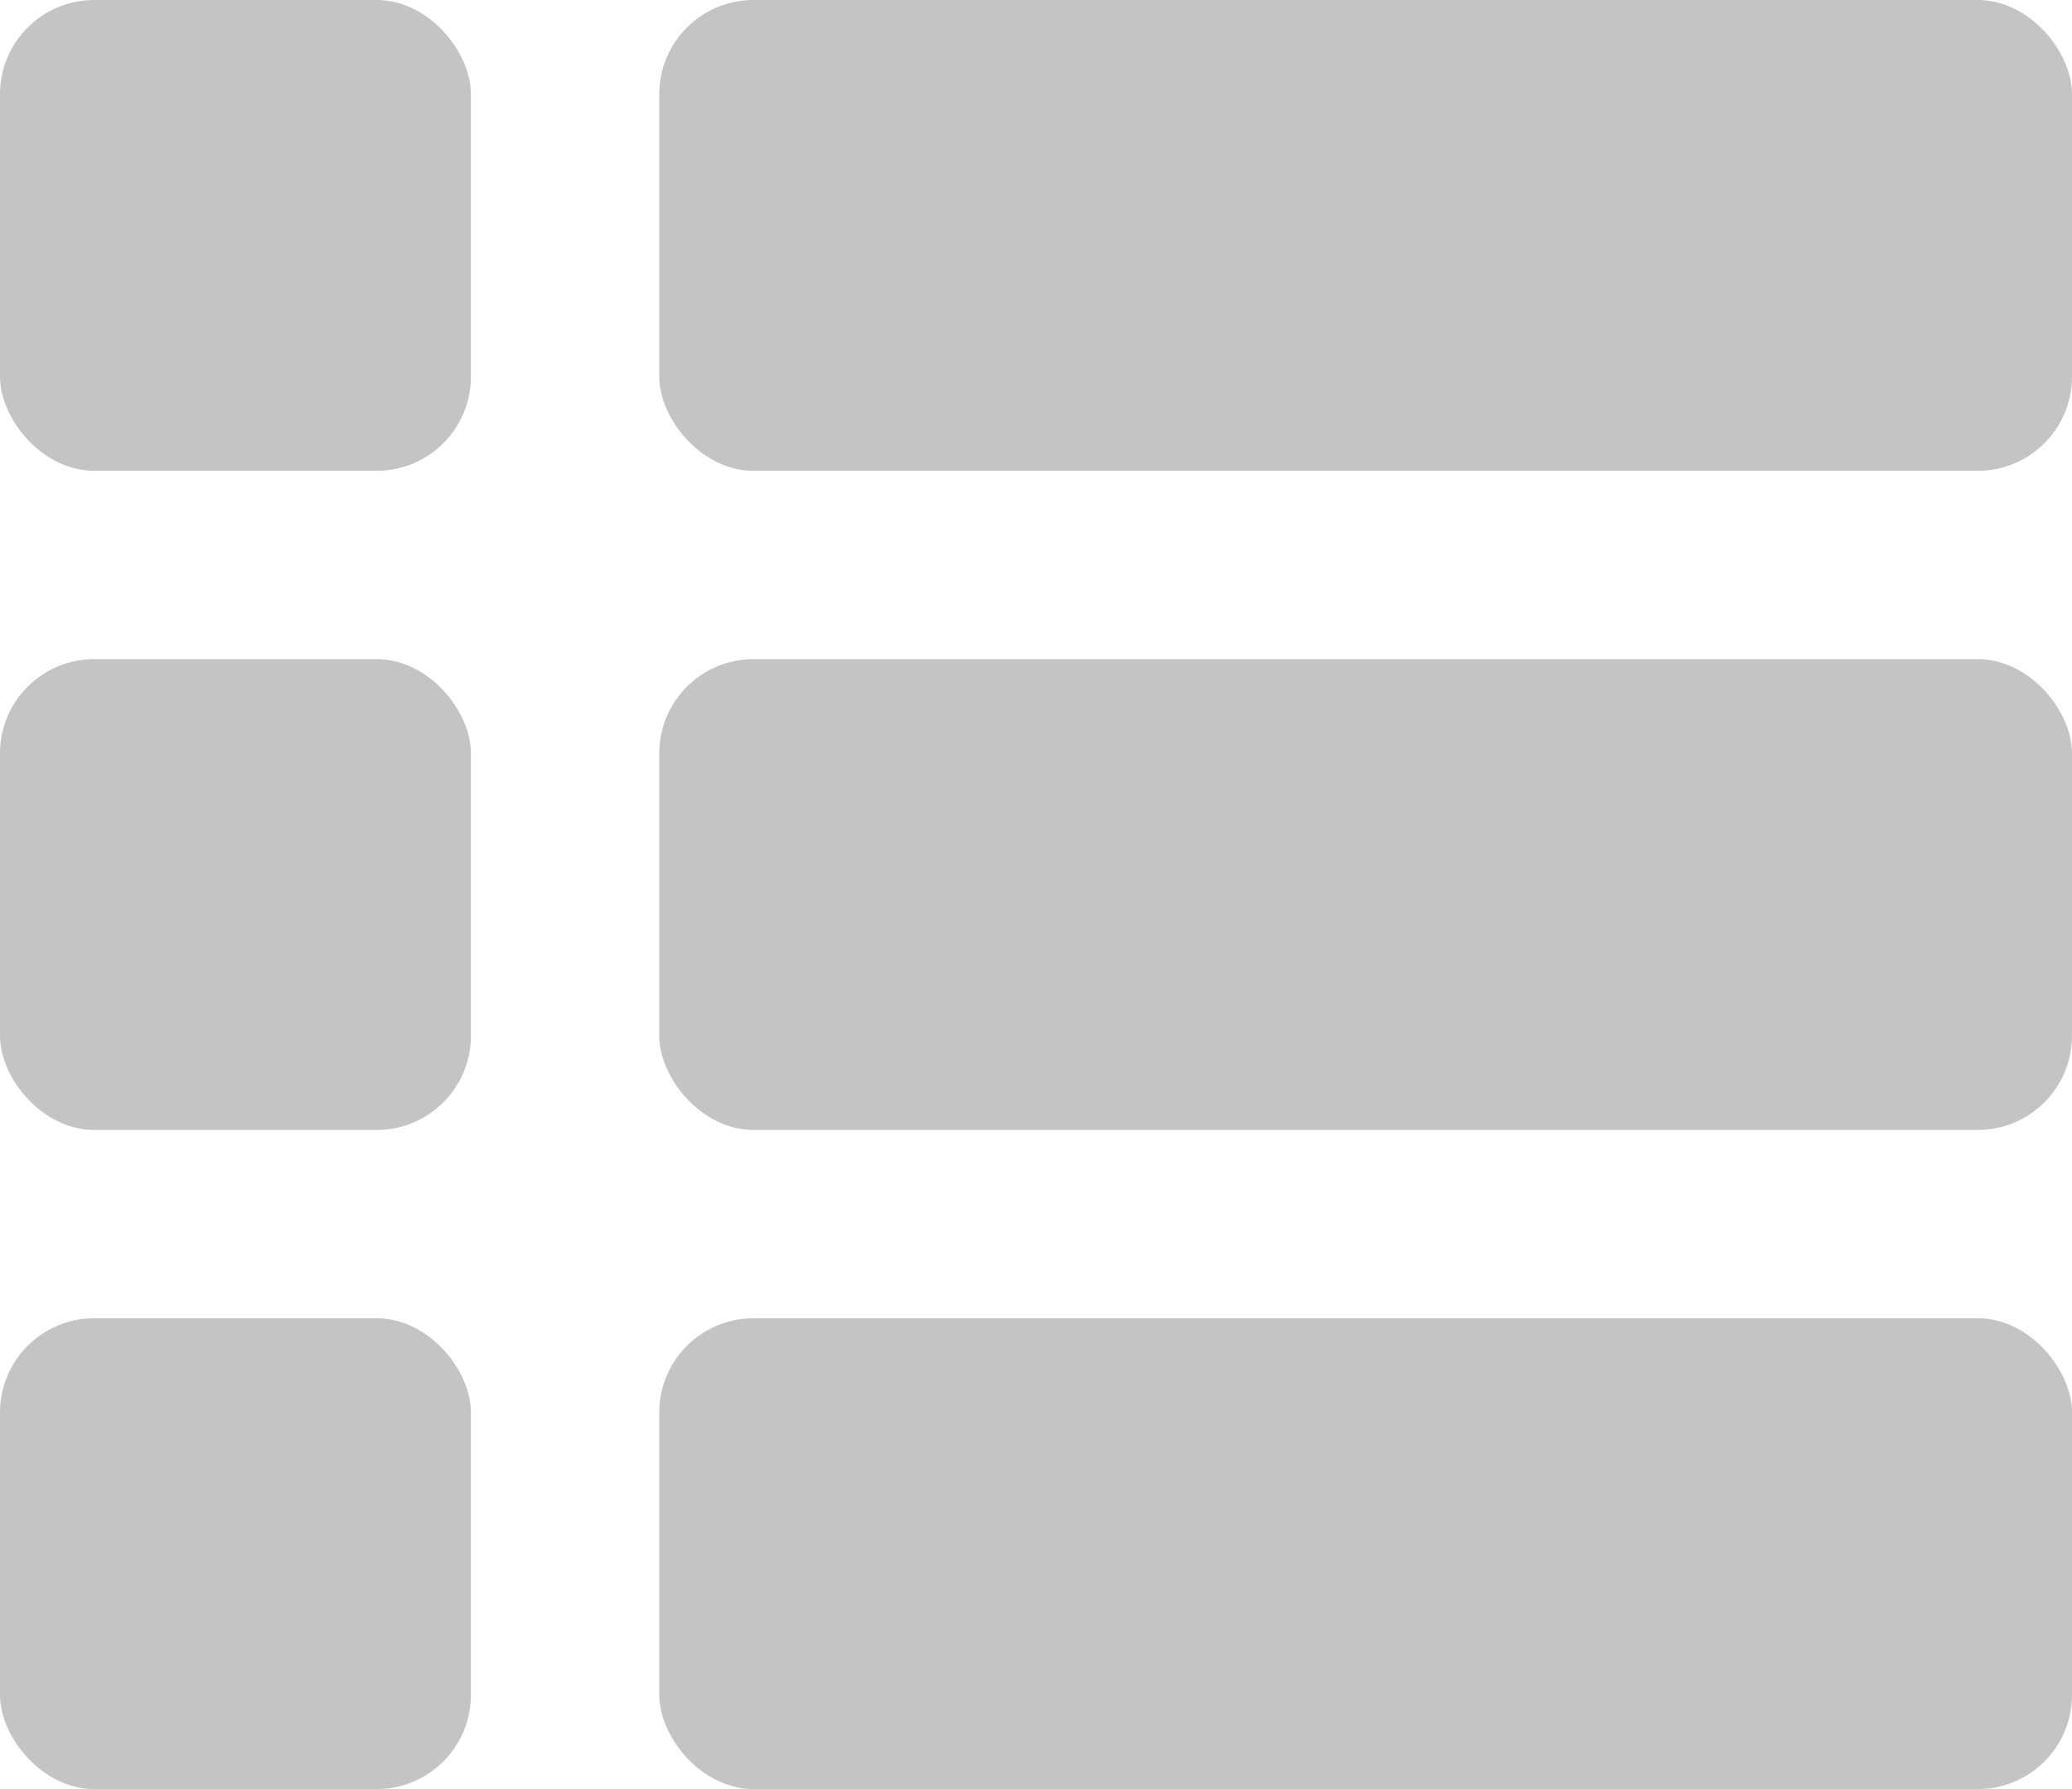 <svg width="22" height="19" viewBox="0 0 22 19" fill="none" xmlns="http://www.w3.org/2000/svg">
<rect x="7" y="7" width="15" height="5" rx="1" fill="#C4C4C4"/>
<rect x="7" width="15" height="5" rx="1" fill="#C4C4C4"/>
<rect x="7" y="14" width="15" height="5" rx="1" fill="#C4C4C4"/>
<rect y="7" width="5" height="5" rx="1" fill="#C4C4C4"/>
<rect width="5" height="5" rx="1" fill="#C4C4C4"/>
<rect y="14" width="5" height="5" rx="1" fill="#C4C4C4"/>
</svg>
